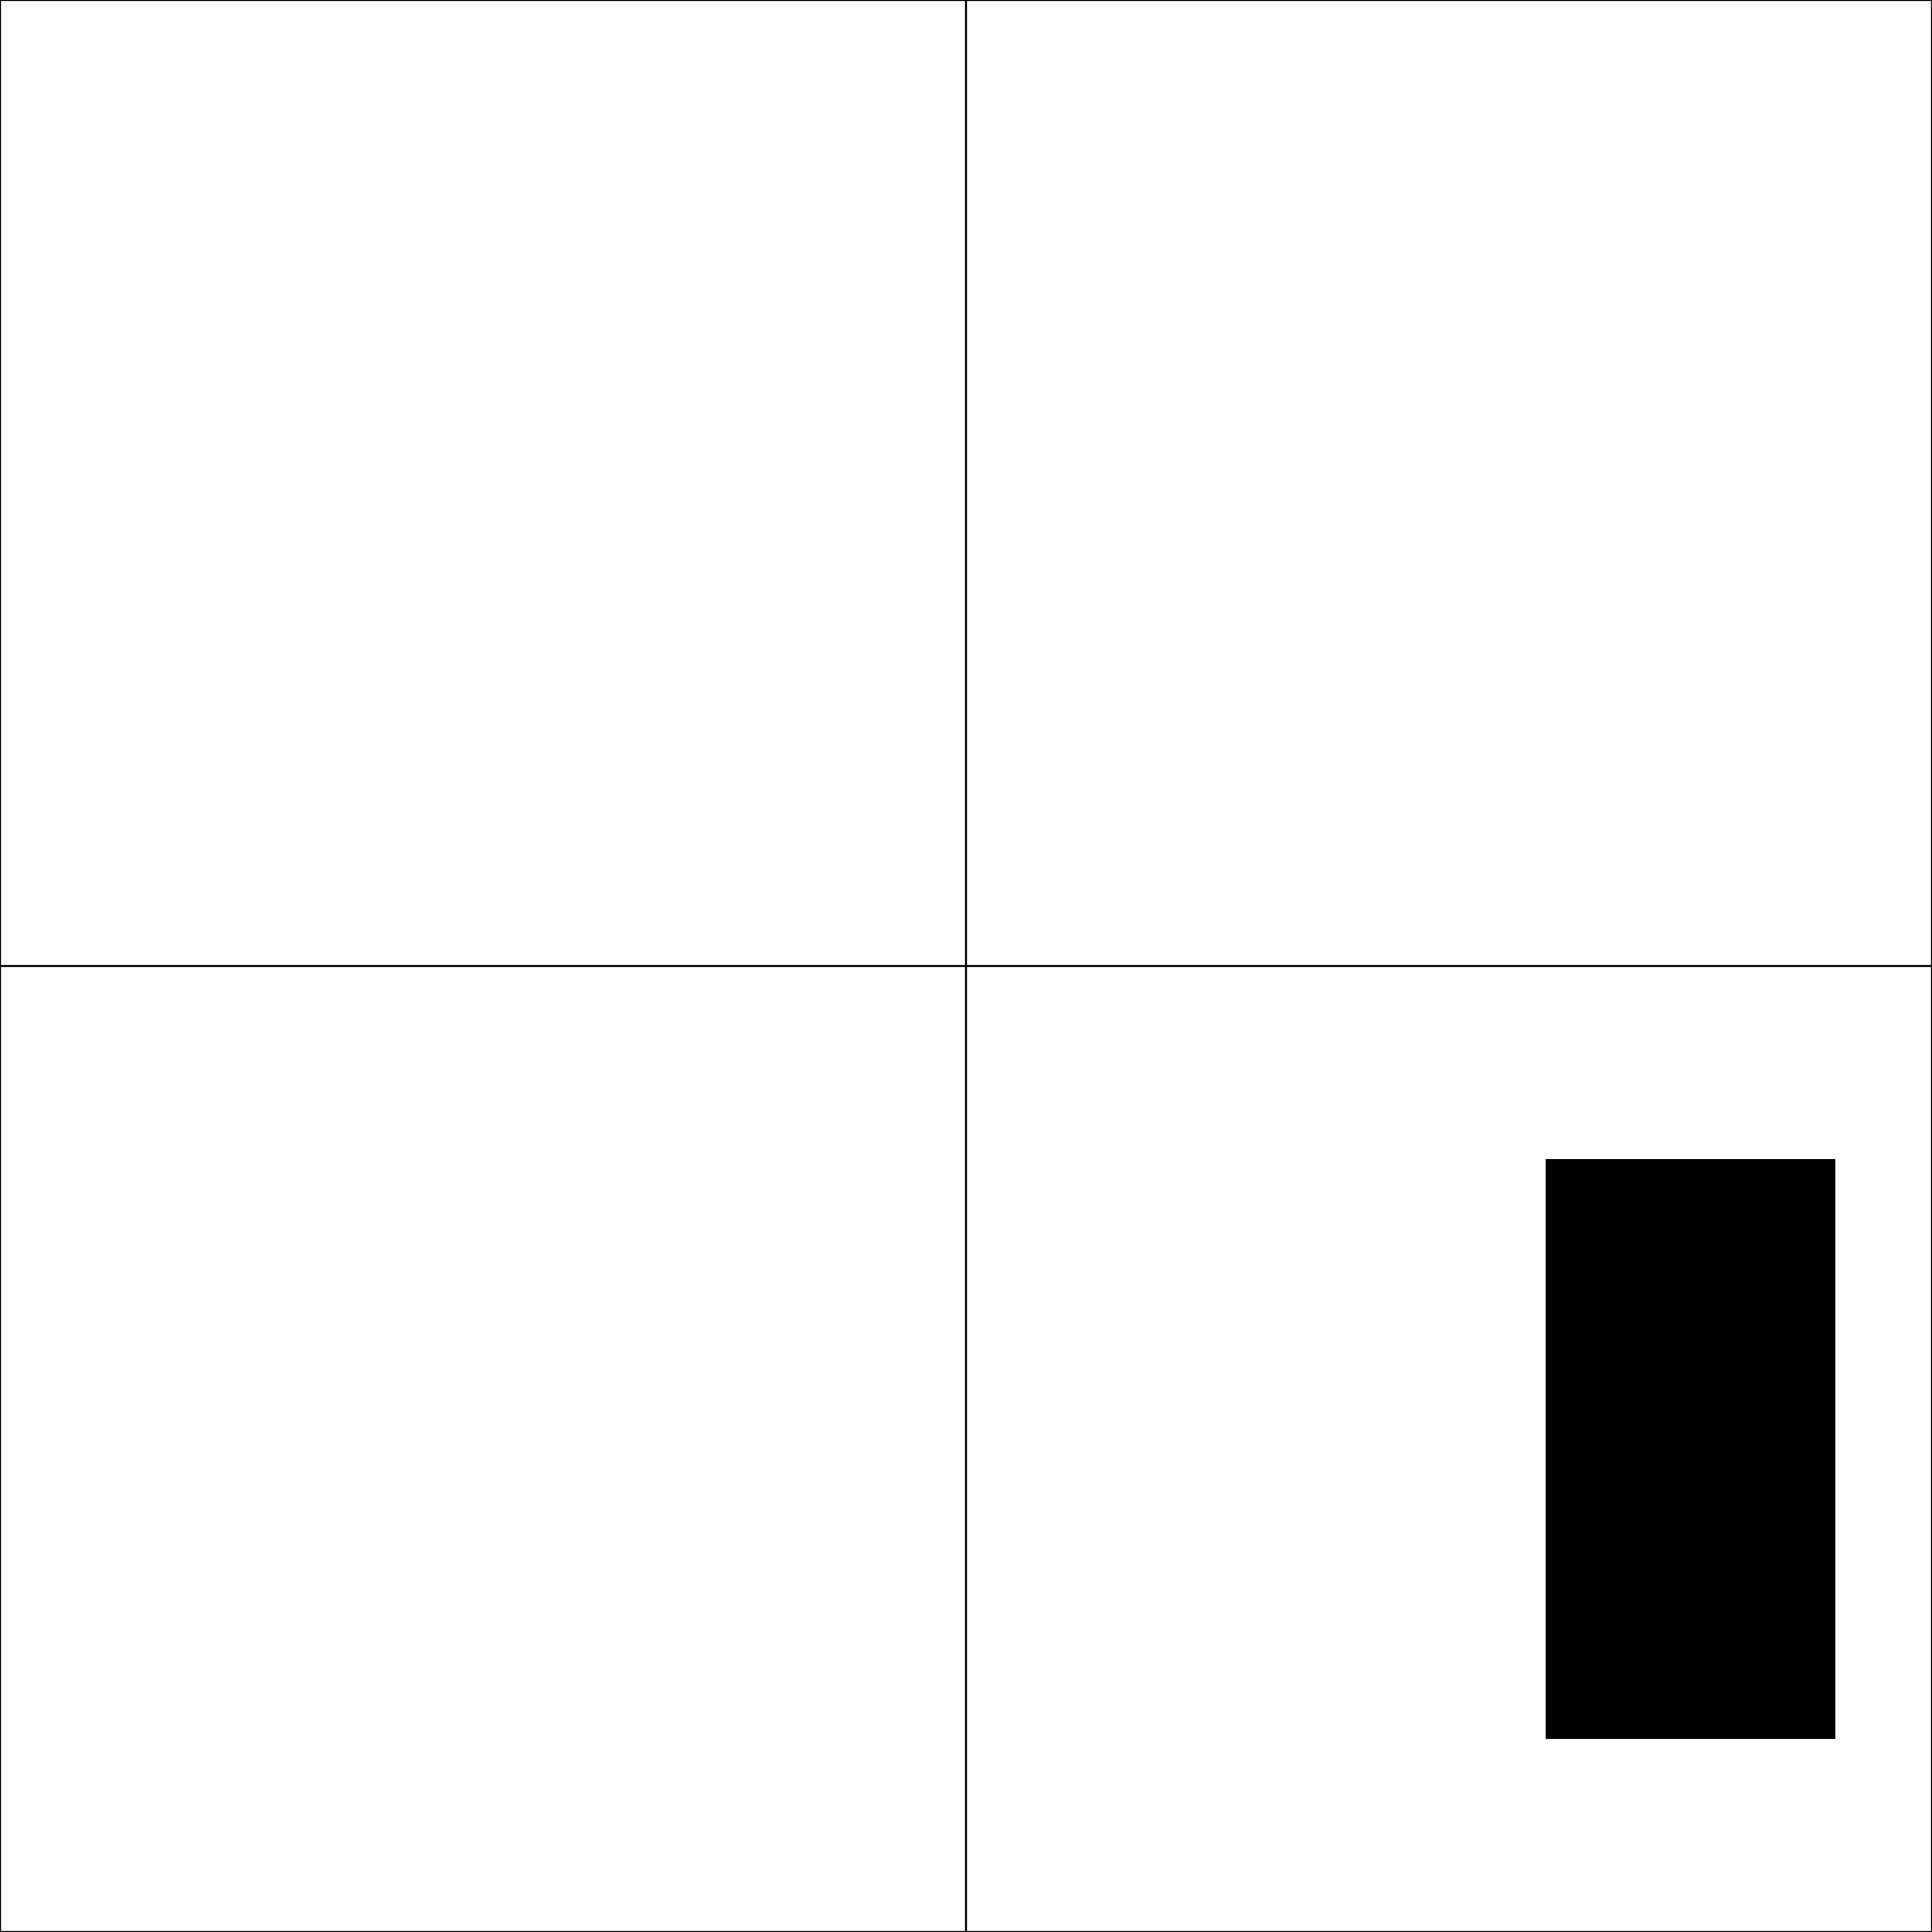<?xml version="1.0" encoding="UTF-8"?>
<!DOCTYPE svg PUBLIC "-//W3C//DTD SVG 1.1//EN"
    "http://www.w3.org/Graphics/SVG/1.1/DTD/svg11.dtd">

<svg viewBox="-1 -1 2 2" height="300px" width="300px" xmlns="http://www.w3.org/2000/svg" xmlns:xlink="http://www.w3.org/1999/xlink">
    <path fill="none" stroke-width="0.1" stroke-linecap="round" d="M 0.1,0.2 L 0.4,0.2 M 0.1,0.4 L 0.4,0.4 M 0.1,0.6 L 0.4,0.6 M 0.1,0.8 L 0.4,0.8 " />
    <path stroke-width="0.1" stroke-linejoin="round" d="M 0.6,0.2 L 0.9,0.2 L 0.9,0.8 L 0.6,0.8 Z" />
    <path fill="none" stroke="black" stroke-width="0.002" d="M -1.0,-1.0 L -1.0,1.0 L 1.0,1.0 L 1.0,-1.0 ZM 0.0,-1.0 L 0.0,1.0 M -1.0,0.0 L 1.0,0.0 " />
</svg>
